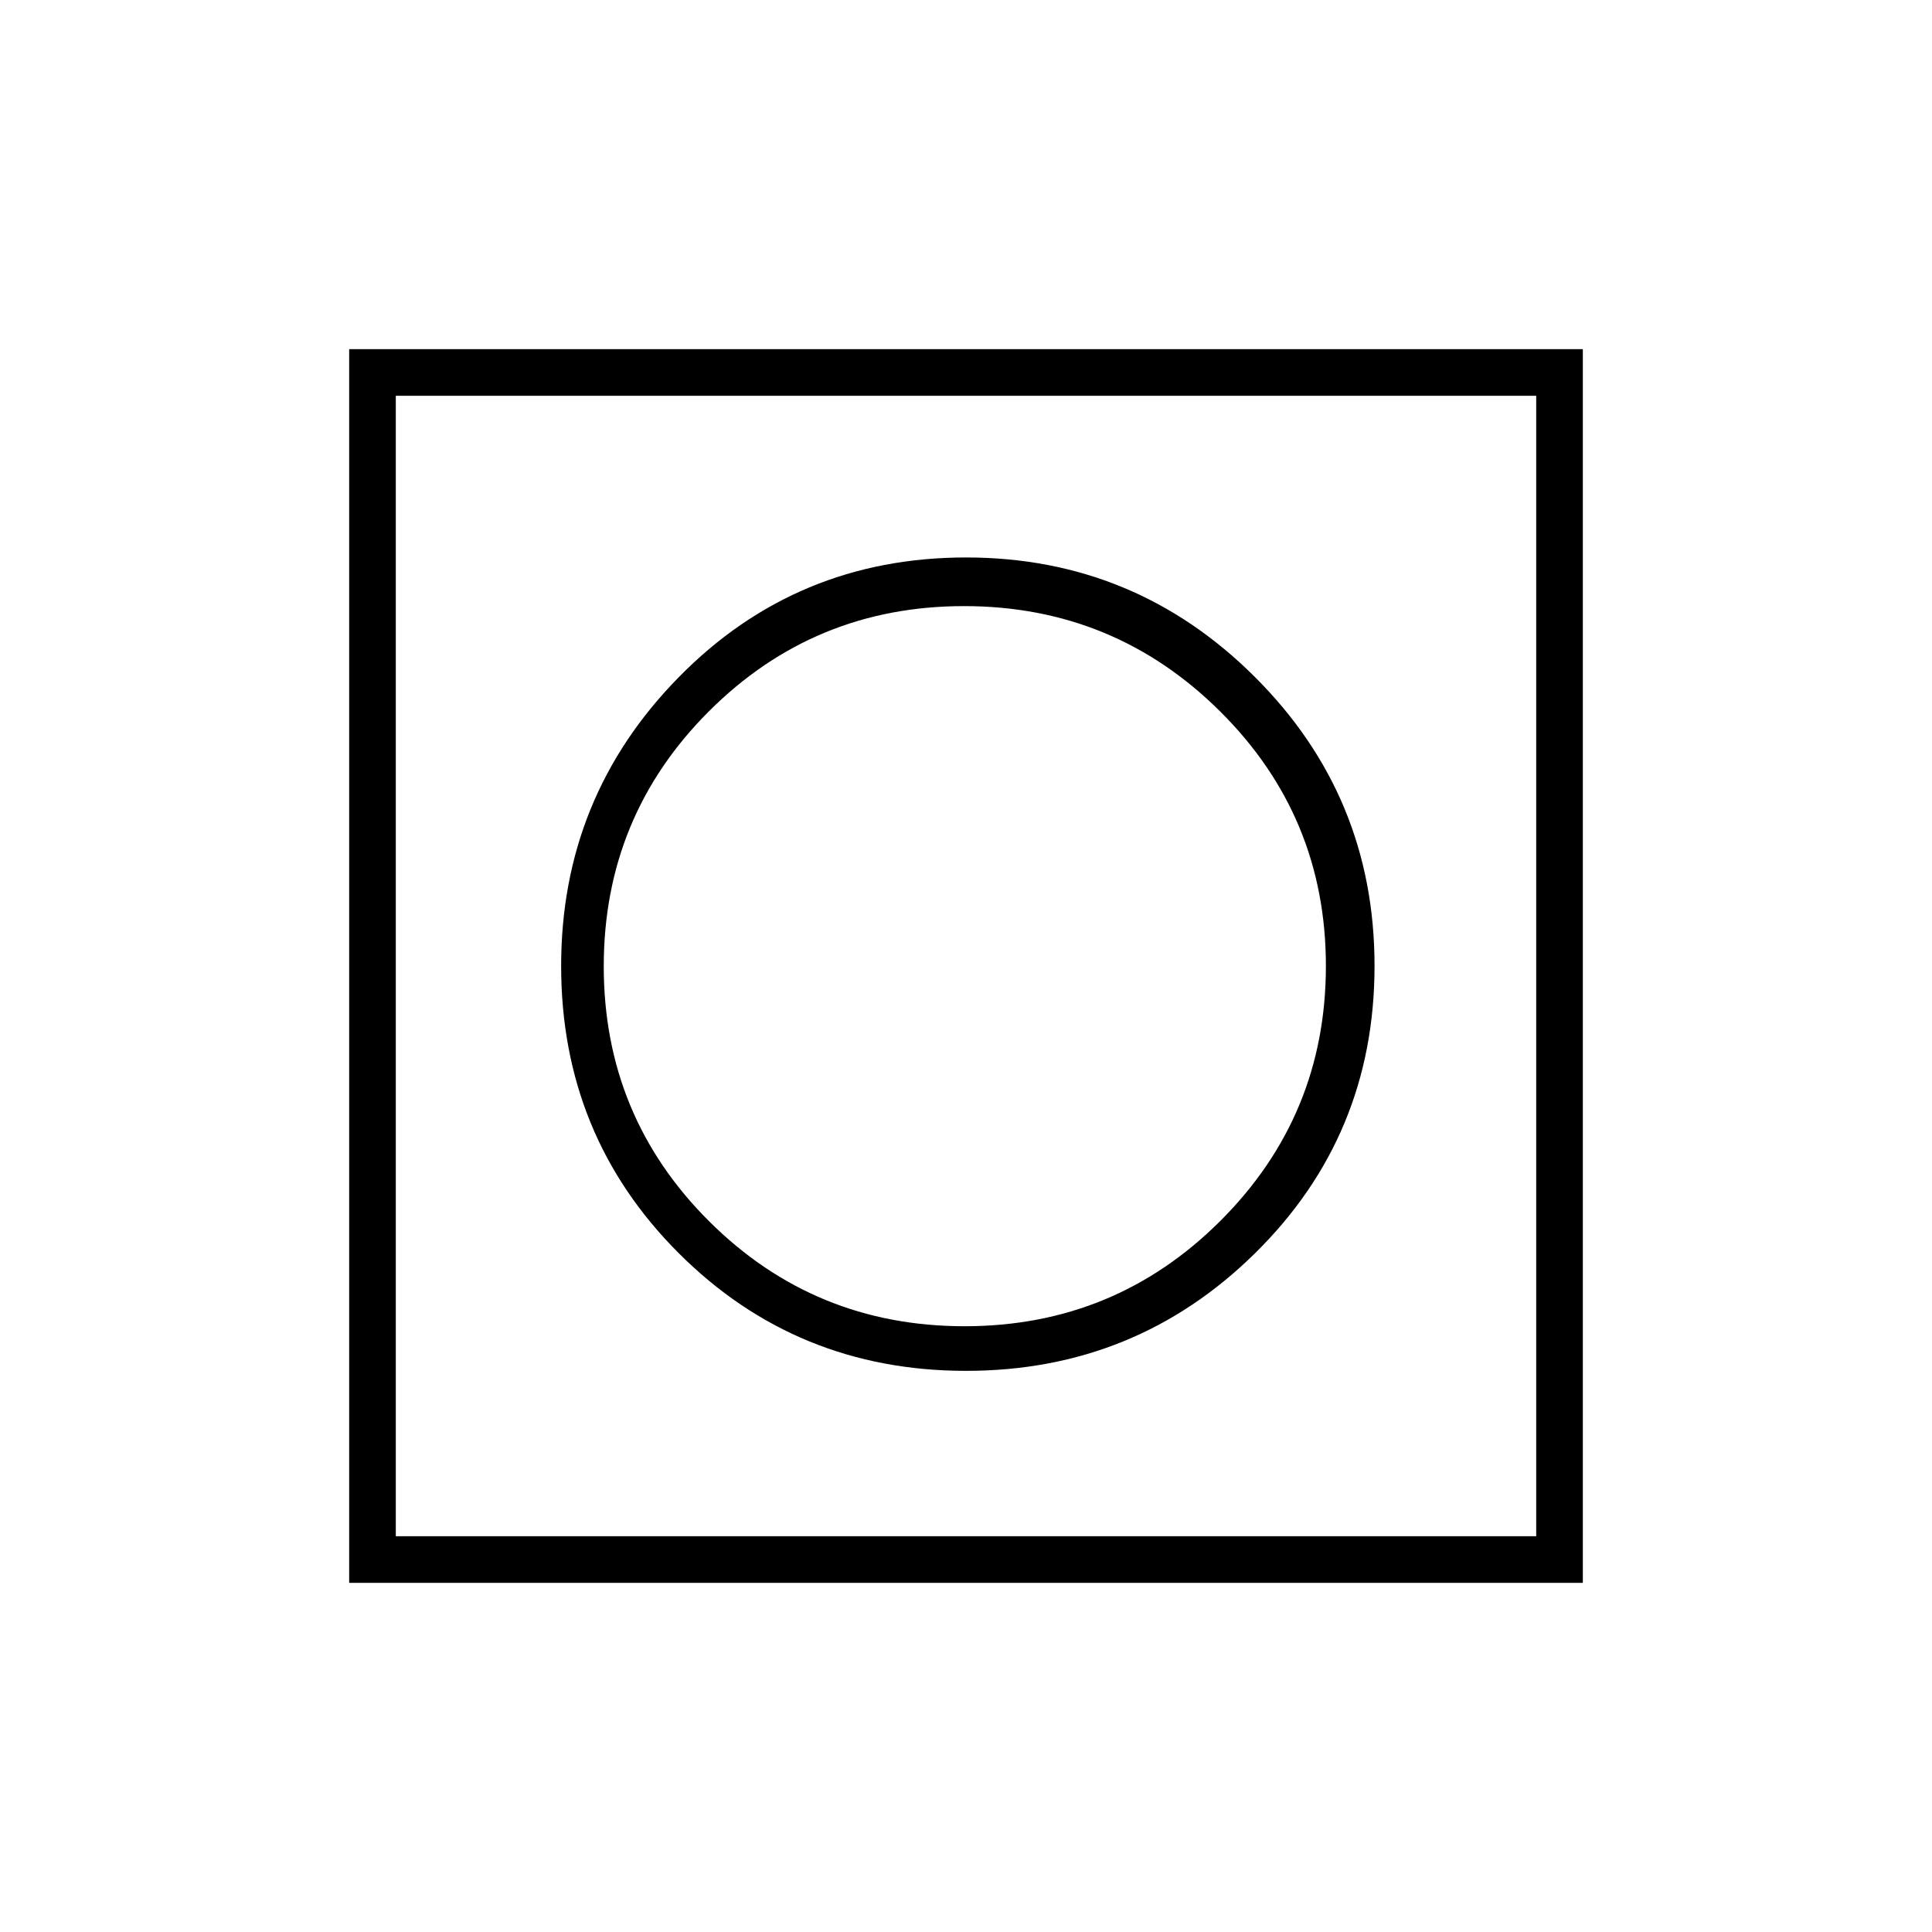 <svg xmlns="http://www.w3.org/2000/svg" height="40" viewBox="0 -960 960 960" width="40"><path d="M173.5-173.5v-613h613v613h-613Zm23.17-23.17h566.66v-566.66H196.67v566.66Zm0 0v-566.66 566.66Zm283.4-82.16q84.26 0 143.6-58.49Q683-395.8 683-480.07q0-84.26-59.51-143.6Q563.98-683 480.03-683q-84.36 0-142.78 59.51t-58.42 143.46q0 84.36 58.49 142.78 58.48 58.42 142.75 58.42ZM479.3-301q-74.63 0-126.97-52.18Q300-405.36 300-479.85q0-74.48 52.28-126.73 52.29-52.25 126.78-52.25 74.49 0 127.13 52.24t52.64 126.58q0 74.34-52.45 126.68Q553.94-301 479.3-301Z"/></svg>